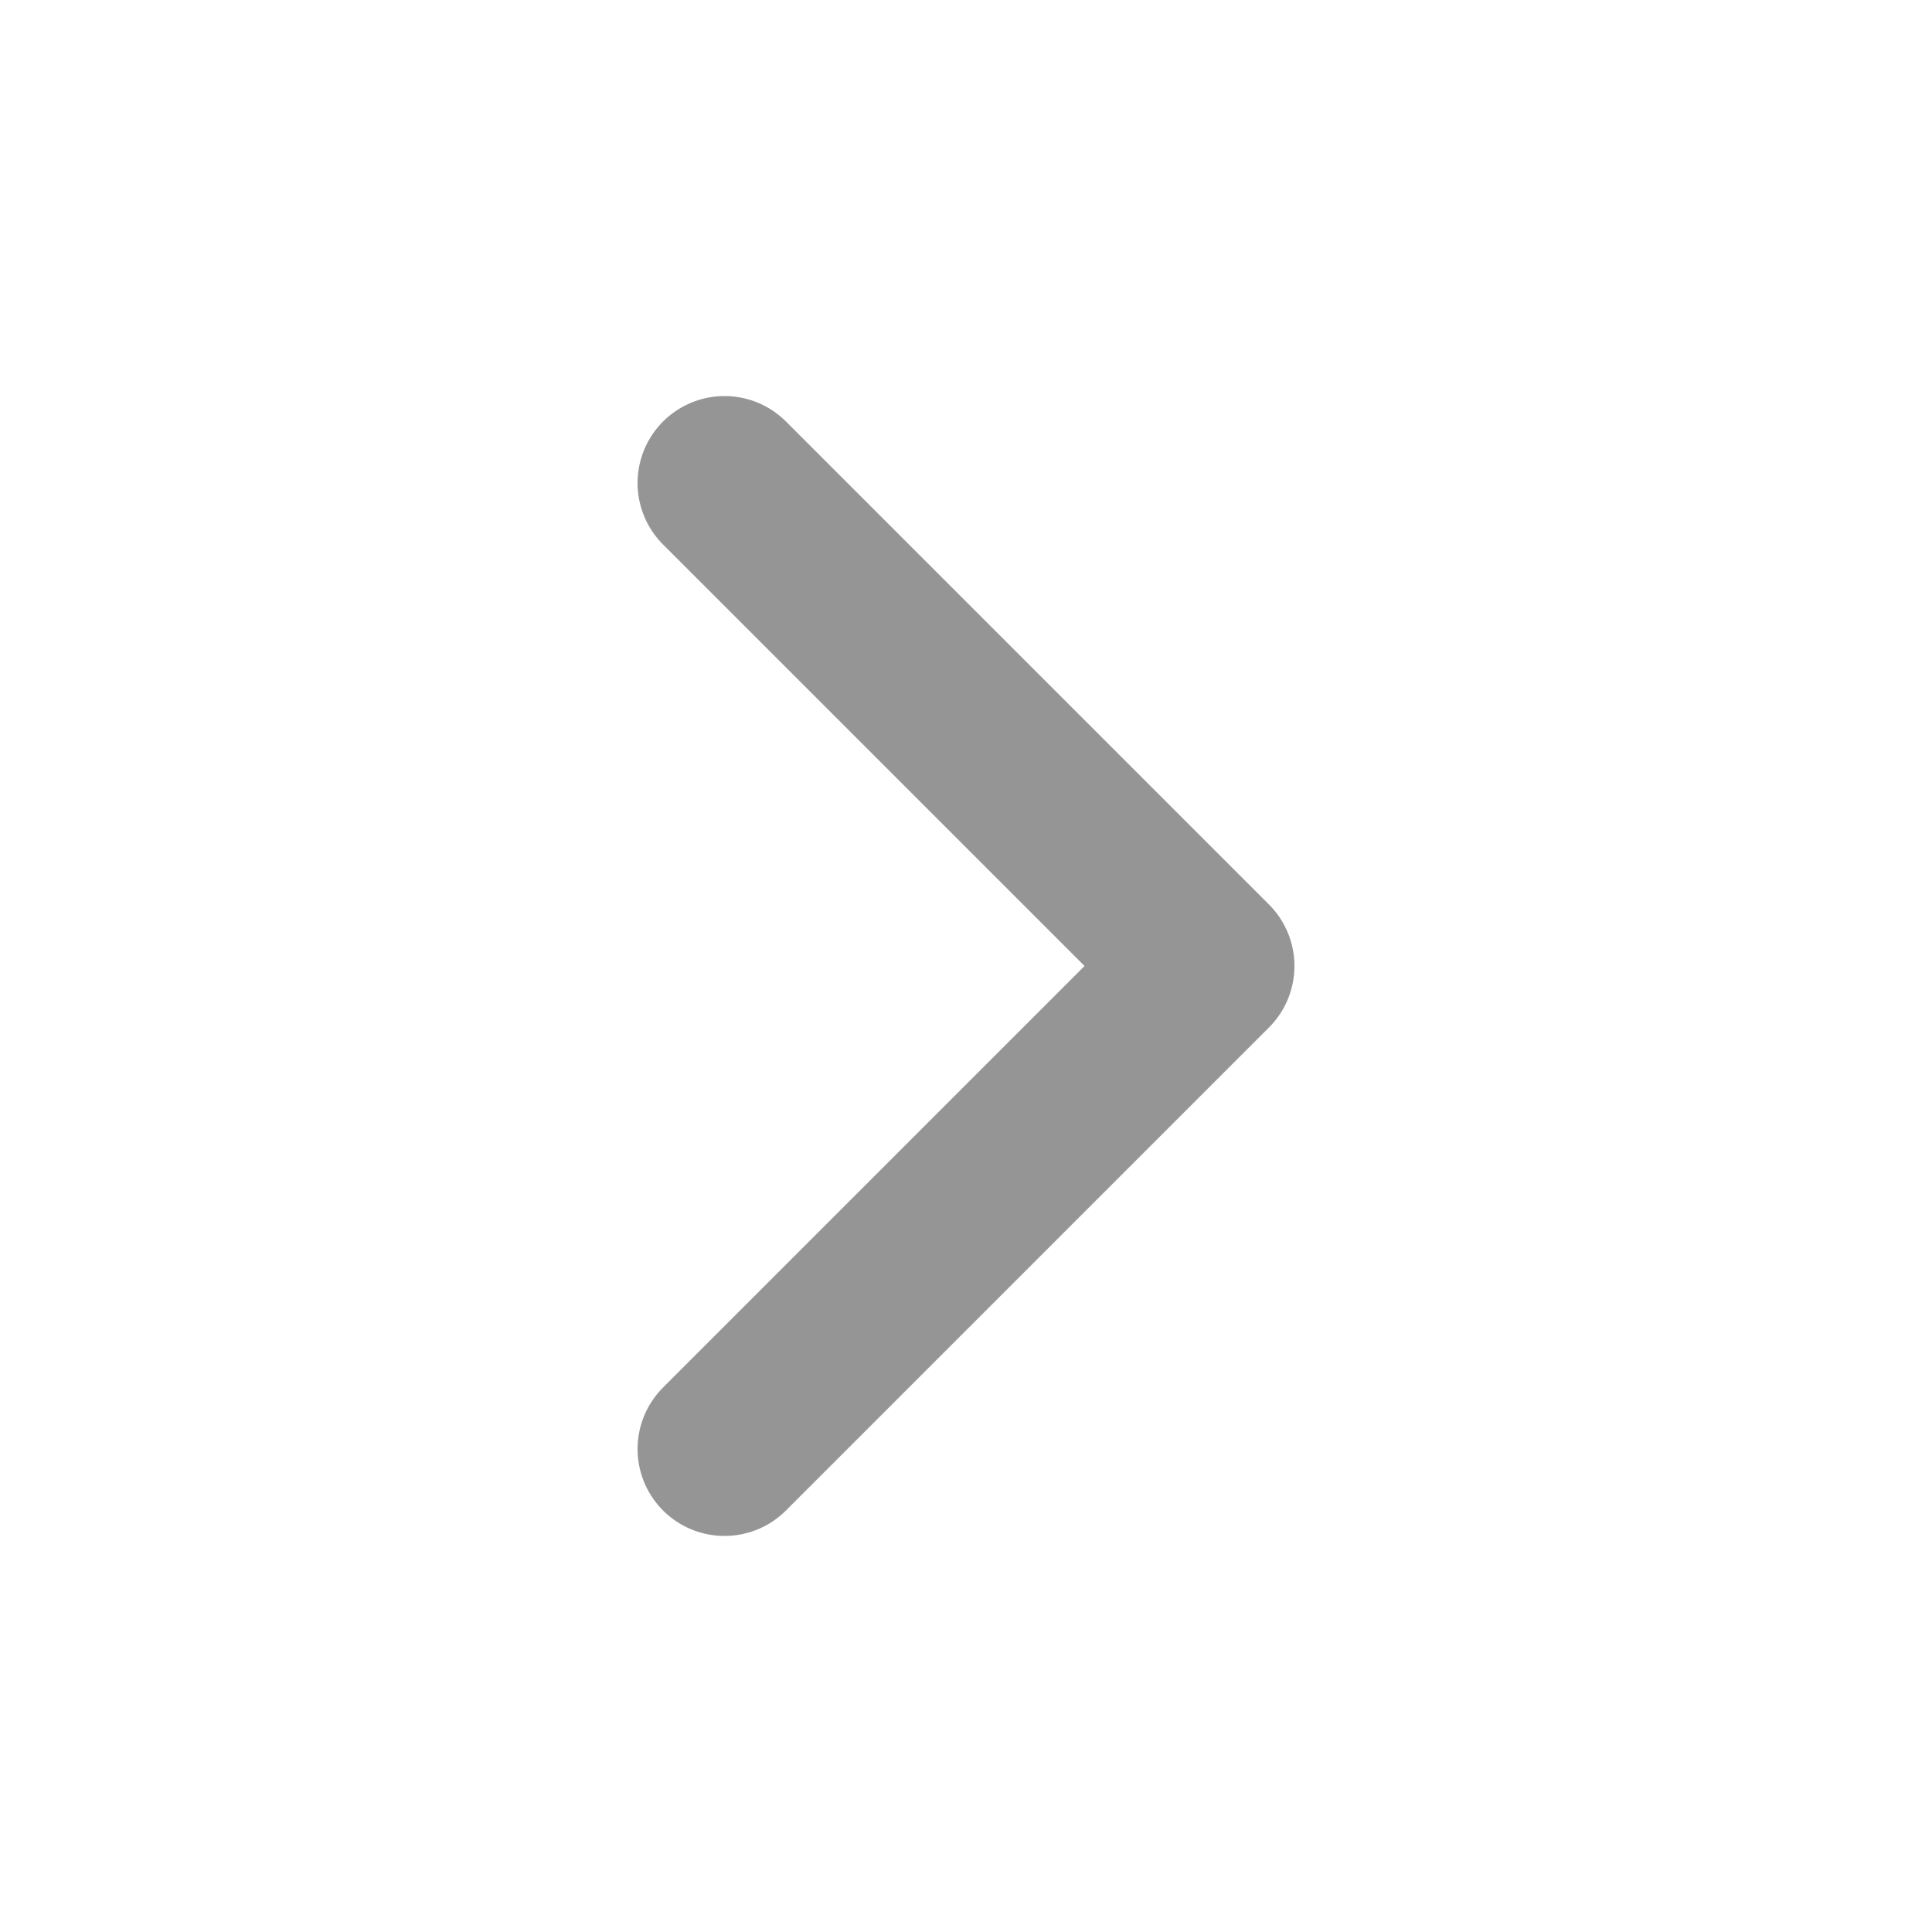 <svg width="20" height="20" viewBox="0 0 20 20" fill="none" xmlns="http://www.w3.org/2000/svg">
<path d="M7.5 15L12.5 10L7.5 5" stroke="#969595" stroke-width="1.8" stroke-linecap="round" stroke-linejoin="round"/>
</svg>
